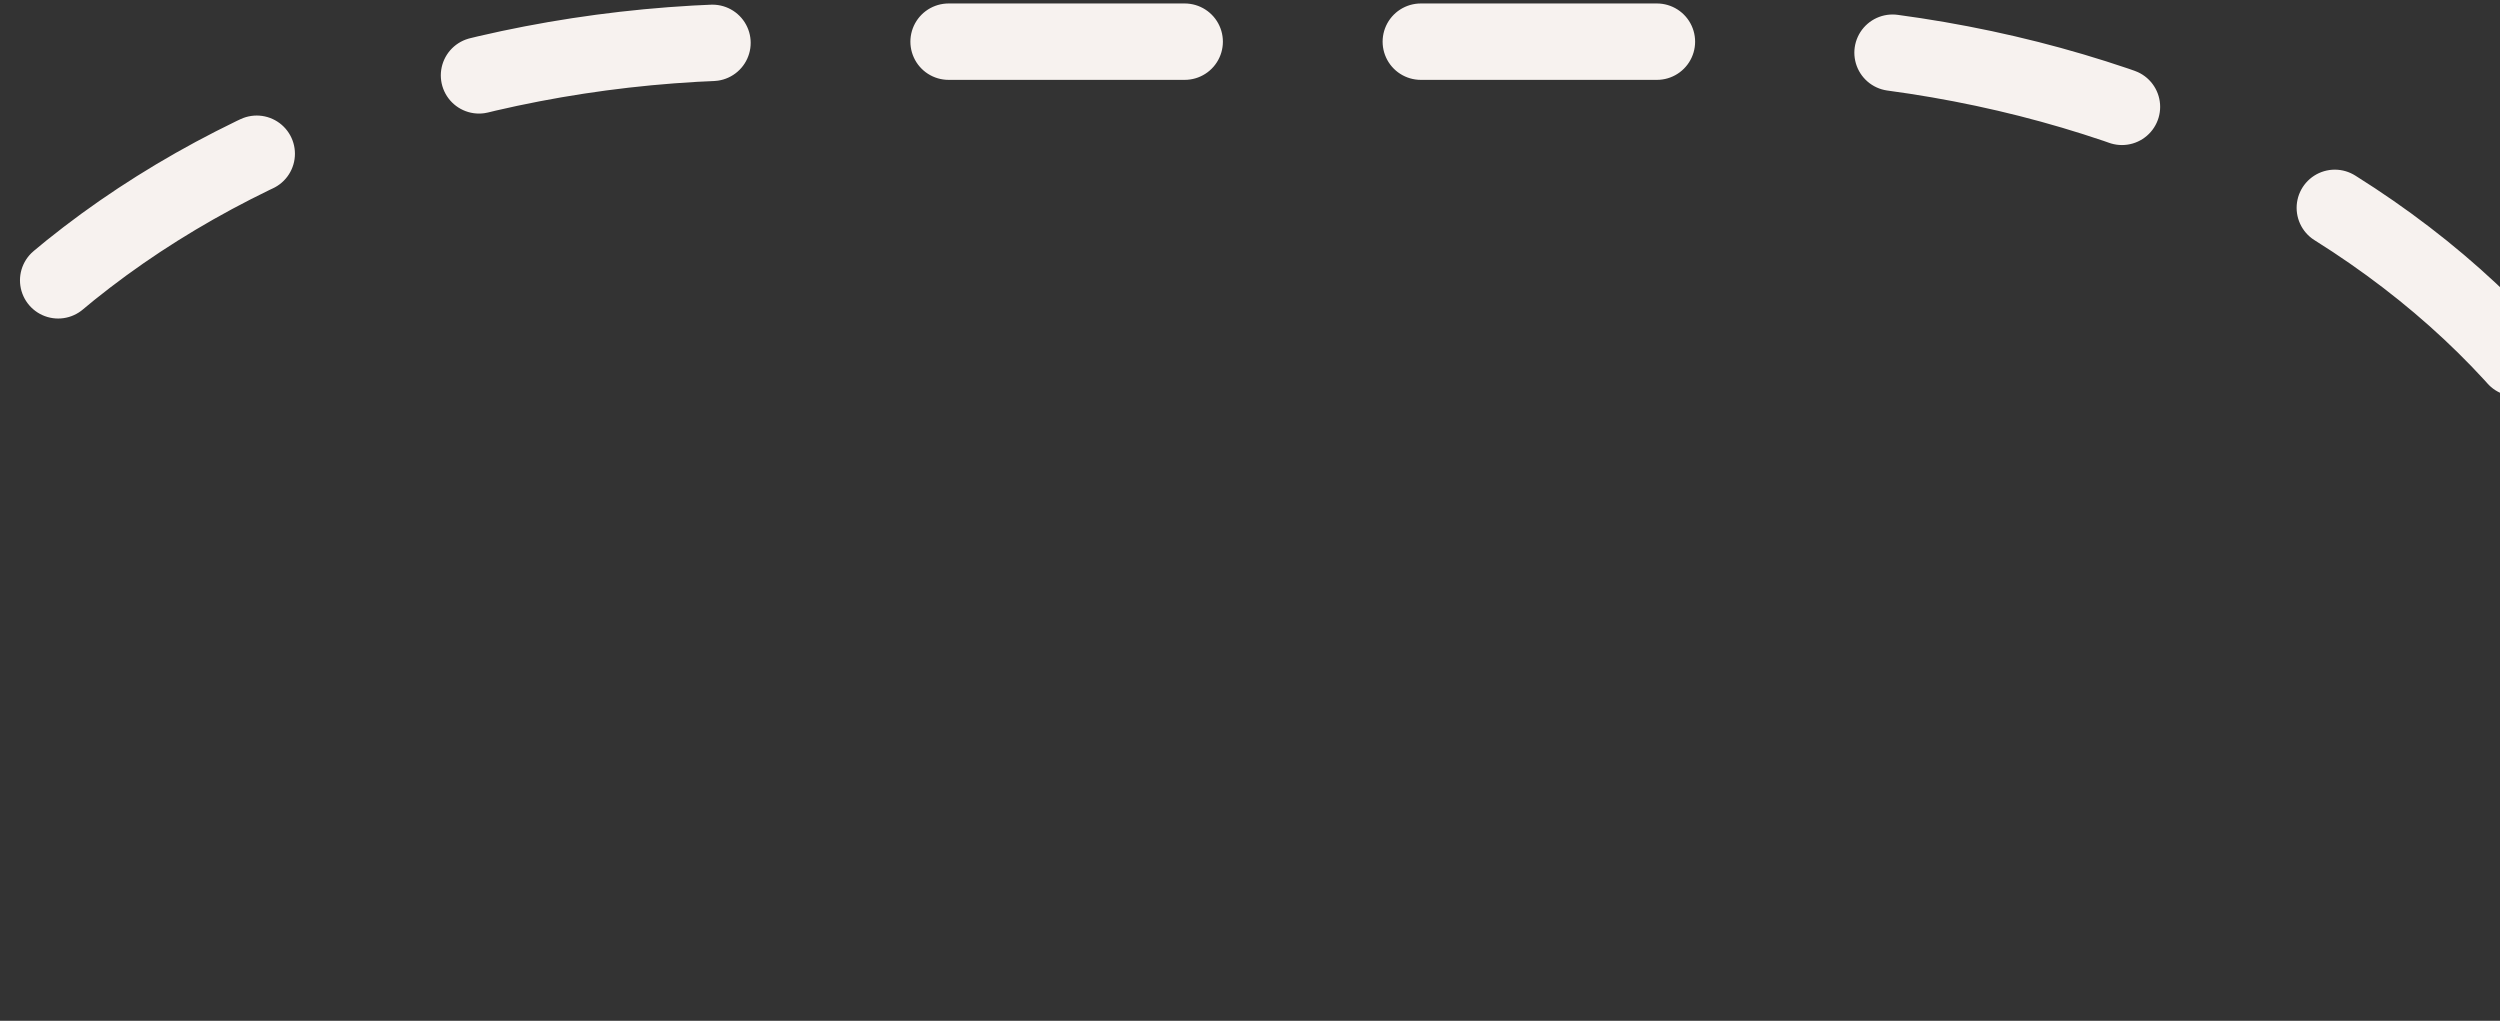 <svg width="360" height="147" viewBox="0 0 360 147" fill="none" xmlns="http://www.w3.org/2000/svg">
<rect x="0" y="0" width="360" height="147" fill="#333333" stroke="none"/>
<path d="M-28 165V112C-28 83.887 -13.426 56.926 12.517 37.047C38.459 17.168 73.645 6 110.333 6H248.667C285.355 6 320.541 17.168 346.483 37.047C372.426 56.926 387 83.887 387 112V165" stroke="#F7F2EF" stroke-width="11" stroke-linecap="round" stroke-linejoin="round" stroke-dasharray="34 34"/>
</svg>
